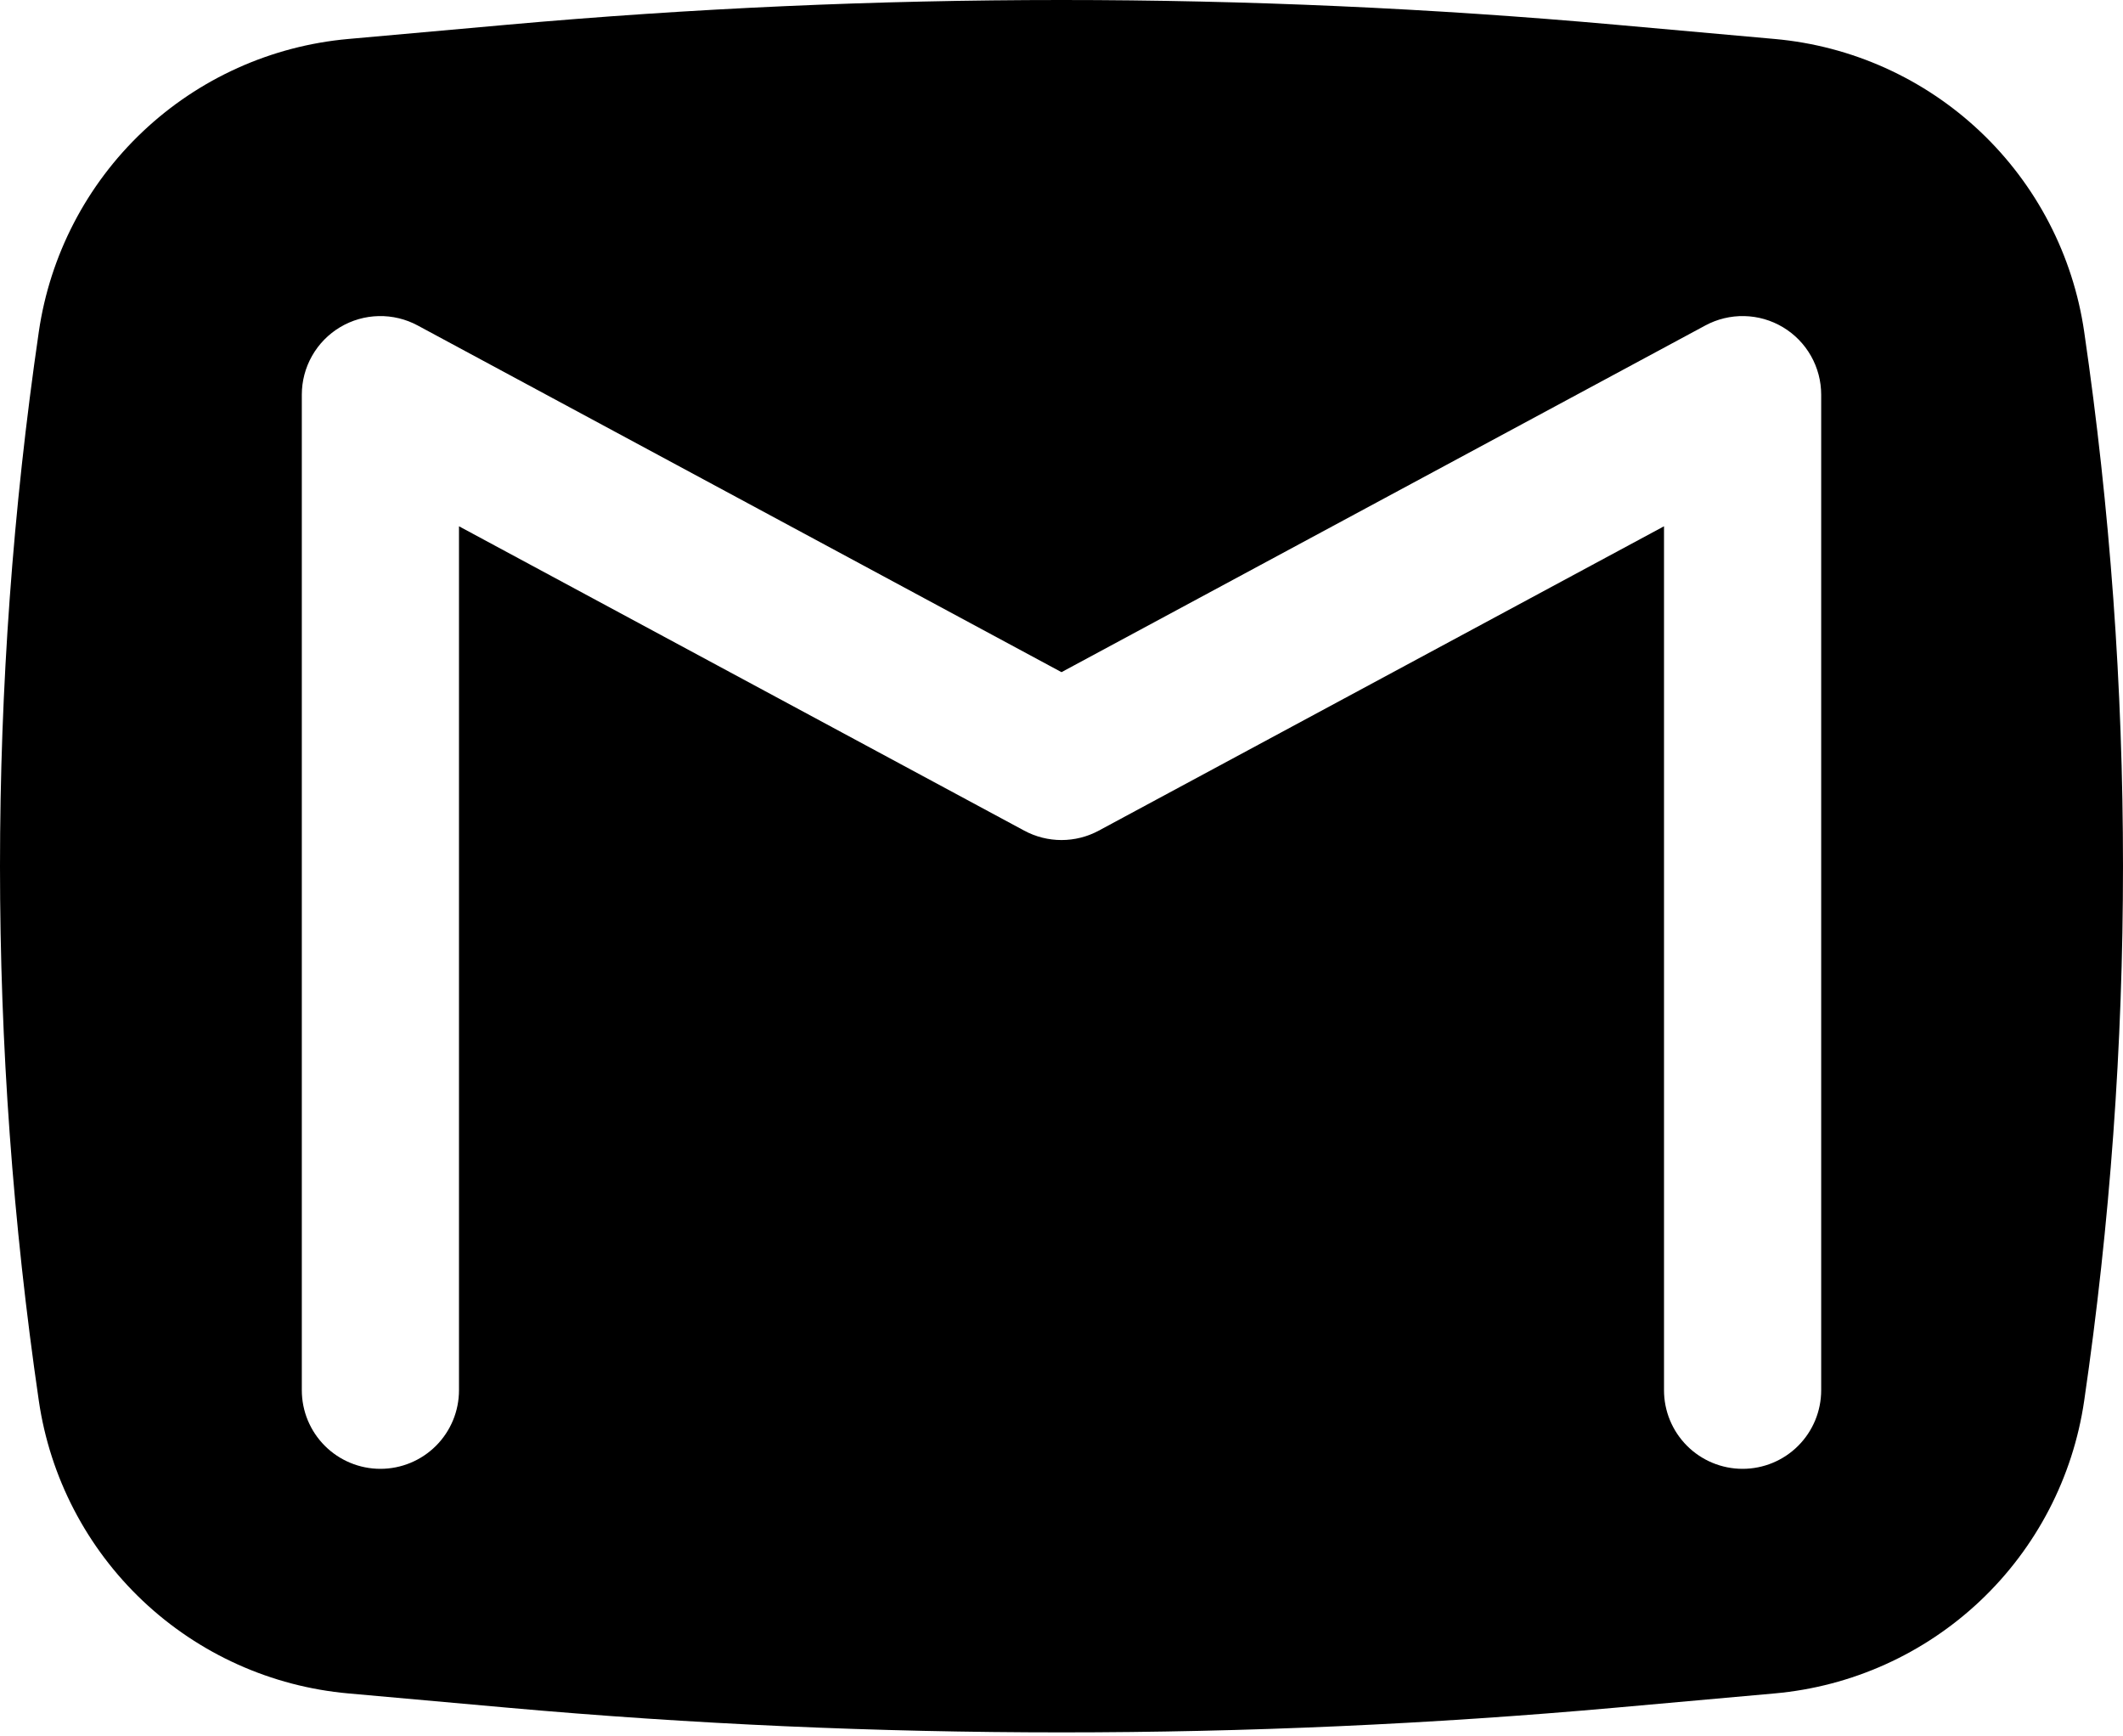 <svg width="367" height="300" viewBox="0 0 367 300" fill="none" xmlns="http://www.w3.org/2000/svg">
<path fill-rule="evenodd" clip-rule="evenodd" d="M87.714 4.272C151.444 -1.424 215.556 -1.424 279.286 4.272L306.783 6.736C320.094 7.924 332.616 13.566 342.325 22.749C352.035 31.933 358.364 44.121 360.291 57.346C369.236 118.608 369.236 180.845 360.291 242.107C358.36 255.329 352.029 267.513 342.32 276.693C332.611 285.872 320.092 291.512 306.783 292.699L279.286 295.163C215.556 300.859 151.444 300.859 87.714 295.163L60.217 292.699C46.908 291.512 34.389 285.872 24.68 276.693C14.971 267.513 8.64 255.329 6.709 242.107C-2.236 180.845 -2.236 118.608 6.709 57.346C8.636 44.121 14.965 31.933 24.675 22.749C34.384 13.566 46.906 7.924 60.217 6.736L87.714 4.272ZM72.208 56.259C70.139 55.143 67.815 54.583 65.465 54.634C63.114 54.685 60.817 55.345 58.798 56.55C56.779 57.755 55.107 59.463 53.946 61.508C52.785 63.552 52.175 65.863 52.174 68.214V240.296C52.174 243.899 53.606 247.354 56.154 249.902C58.701 252.45 62.157 253.881 65.76 253.881C69.363 253.881 72.818 252.45 75.366 249.902C77.914 247.354 79.345 243.899 79.345 240.296V90.965L177.051 143.568C181.073 145.741 185.927 145.741 189.949 143.568L287.655 90.965V240.296C287.655 243.899 289.086 247.354 291.634 249.902C294.182 252.45 297.637 253.881 301.24 253.881C304.843 253.881 308.299 252.45 310.846 249.902C313.394 247.354 314.826 243.899 314.826 240.296V68.214C314.825 65.863 314.215 63.552 313.054 61.508C311.893 59.463 310.221 57.755 308.202 56.55C306.183 55.345 303.886 54.685 301.535 54.634C299.185 54.583 296.861 55.143 294.792 56.259L183.5 116.18L72.208 56.259Z" fill="black"/>
</svg>
